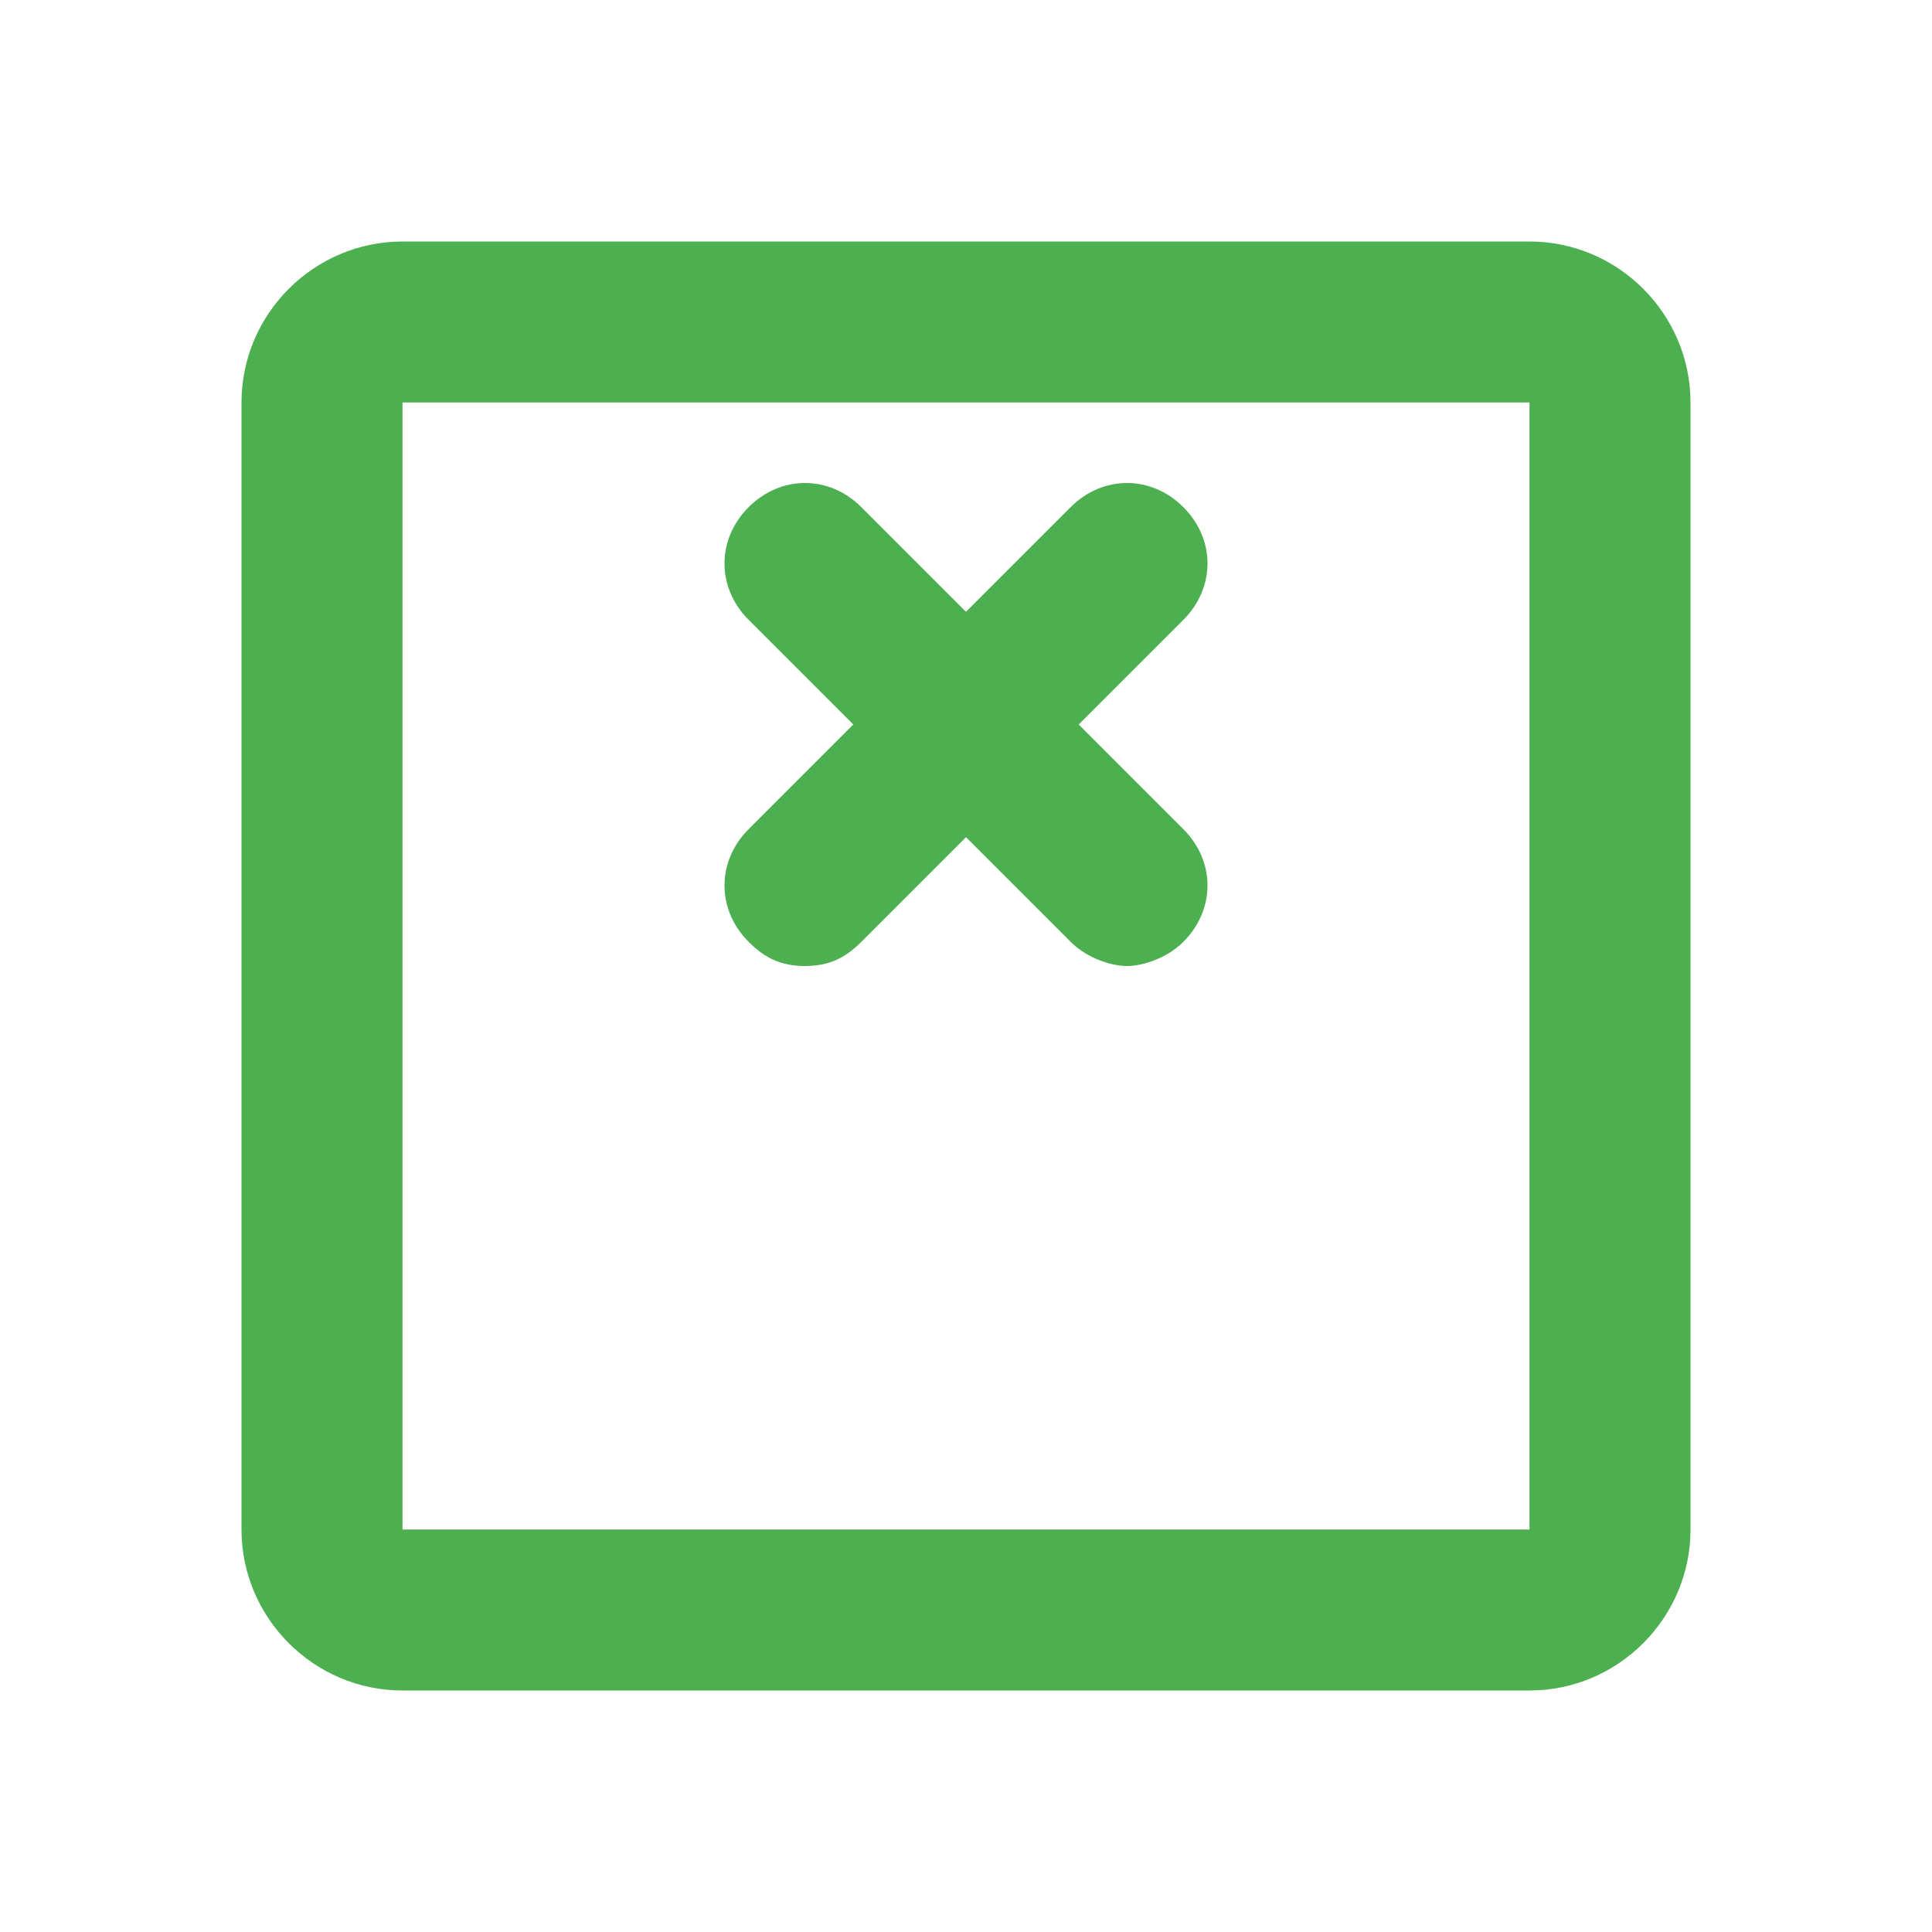 <svg viewBox="0 0 24 24" fill="none" xmlns="http://www.w3.org/2000/svg">
  <path d="M14.7 6.3C14.3 5.9 13.7 5.9 13.3 6.3L12 7.6L10.7 6.3C10.3 5.9 9.7 5.9 9.3 6.3C8.9 6.7 8.9 7.3 9.3 7.7L10.6 9L9.3 10.3C8.9 10.7 8.9 11.3 9.3 11.7C9.5 11.9 9.7 12 10 12C10.3 12 10.5 11.9 10.7 11.7L12 10.4L13.3 11.7C13.5 11.9 13.8 12 14 12C14.2 12 14.5 11.9 14.7 11.7C15.1 11.3 15.1 10.7 14.7 10.3L13.4 9L14.7 7.7C15.1 7.3 15.1 6.7 14.7 6.3Z" fill="#4CAF50"/>
  <path d="M19 3H5C3.9 3 3 3.9 3 5V19C3 20.1 3.9 21 5 21H19C20.1 21 21 20.1 21 19V5C21 3.9 20.1 3 19 3ZM19 19H5V5H19V19Z" fill="#4CAF50"/>
</svg> 